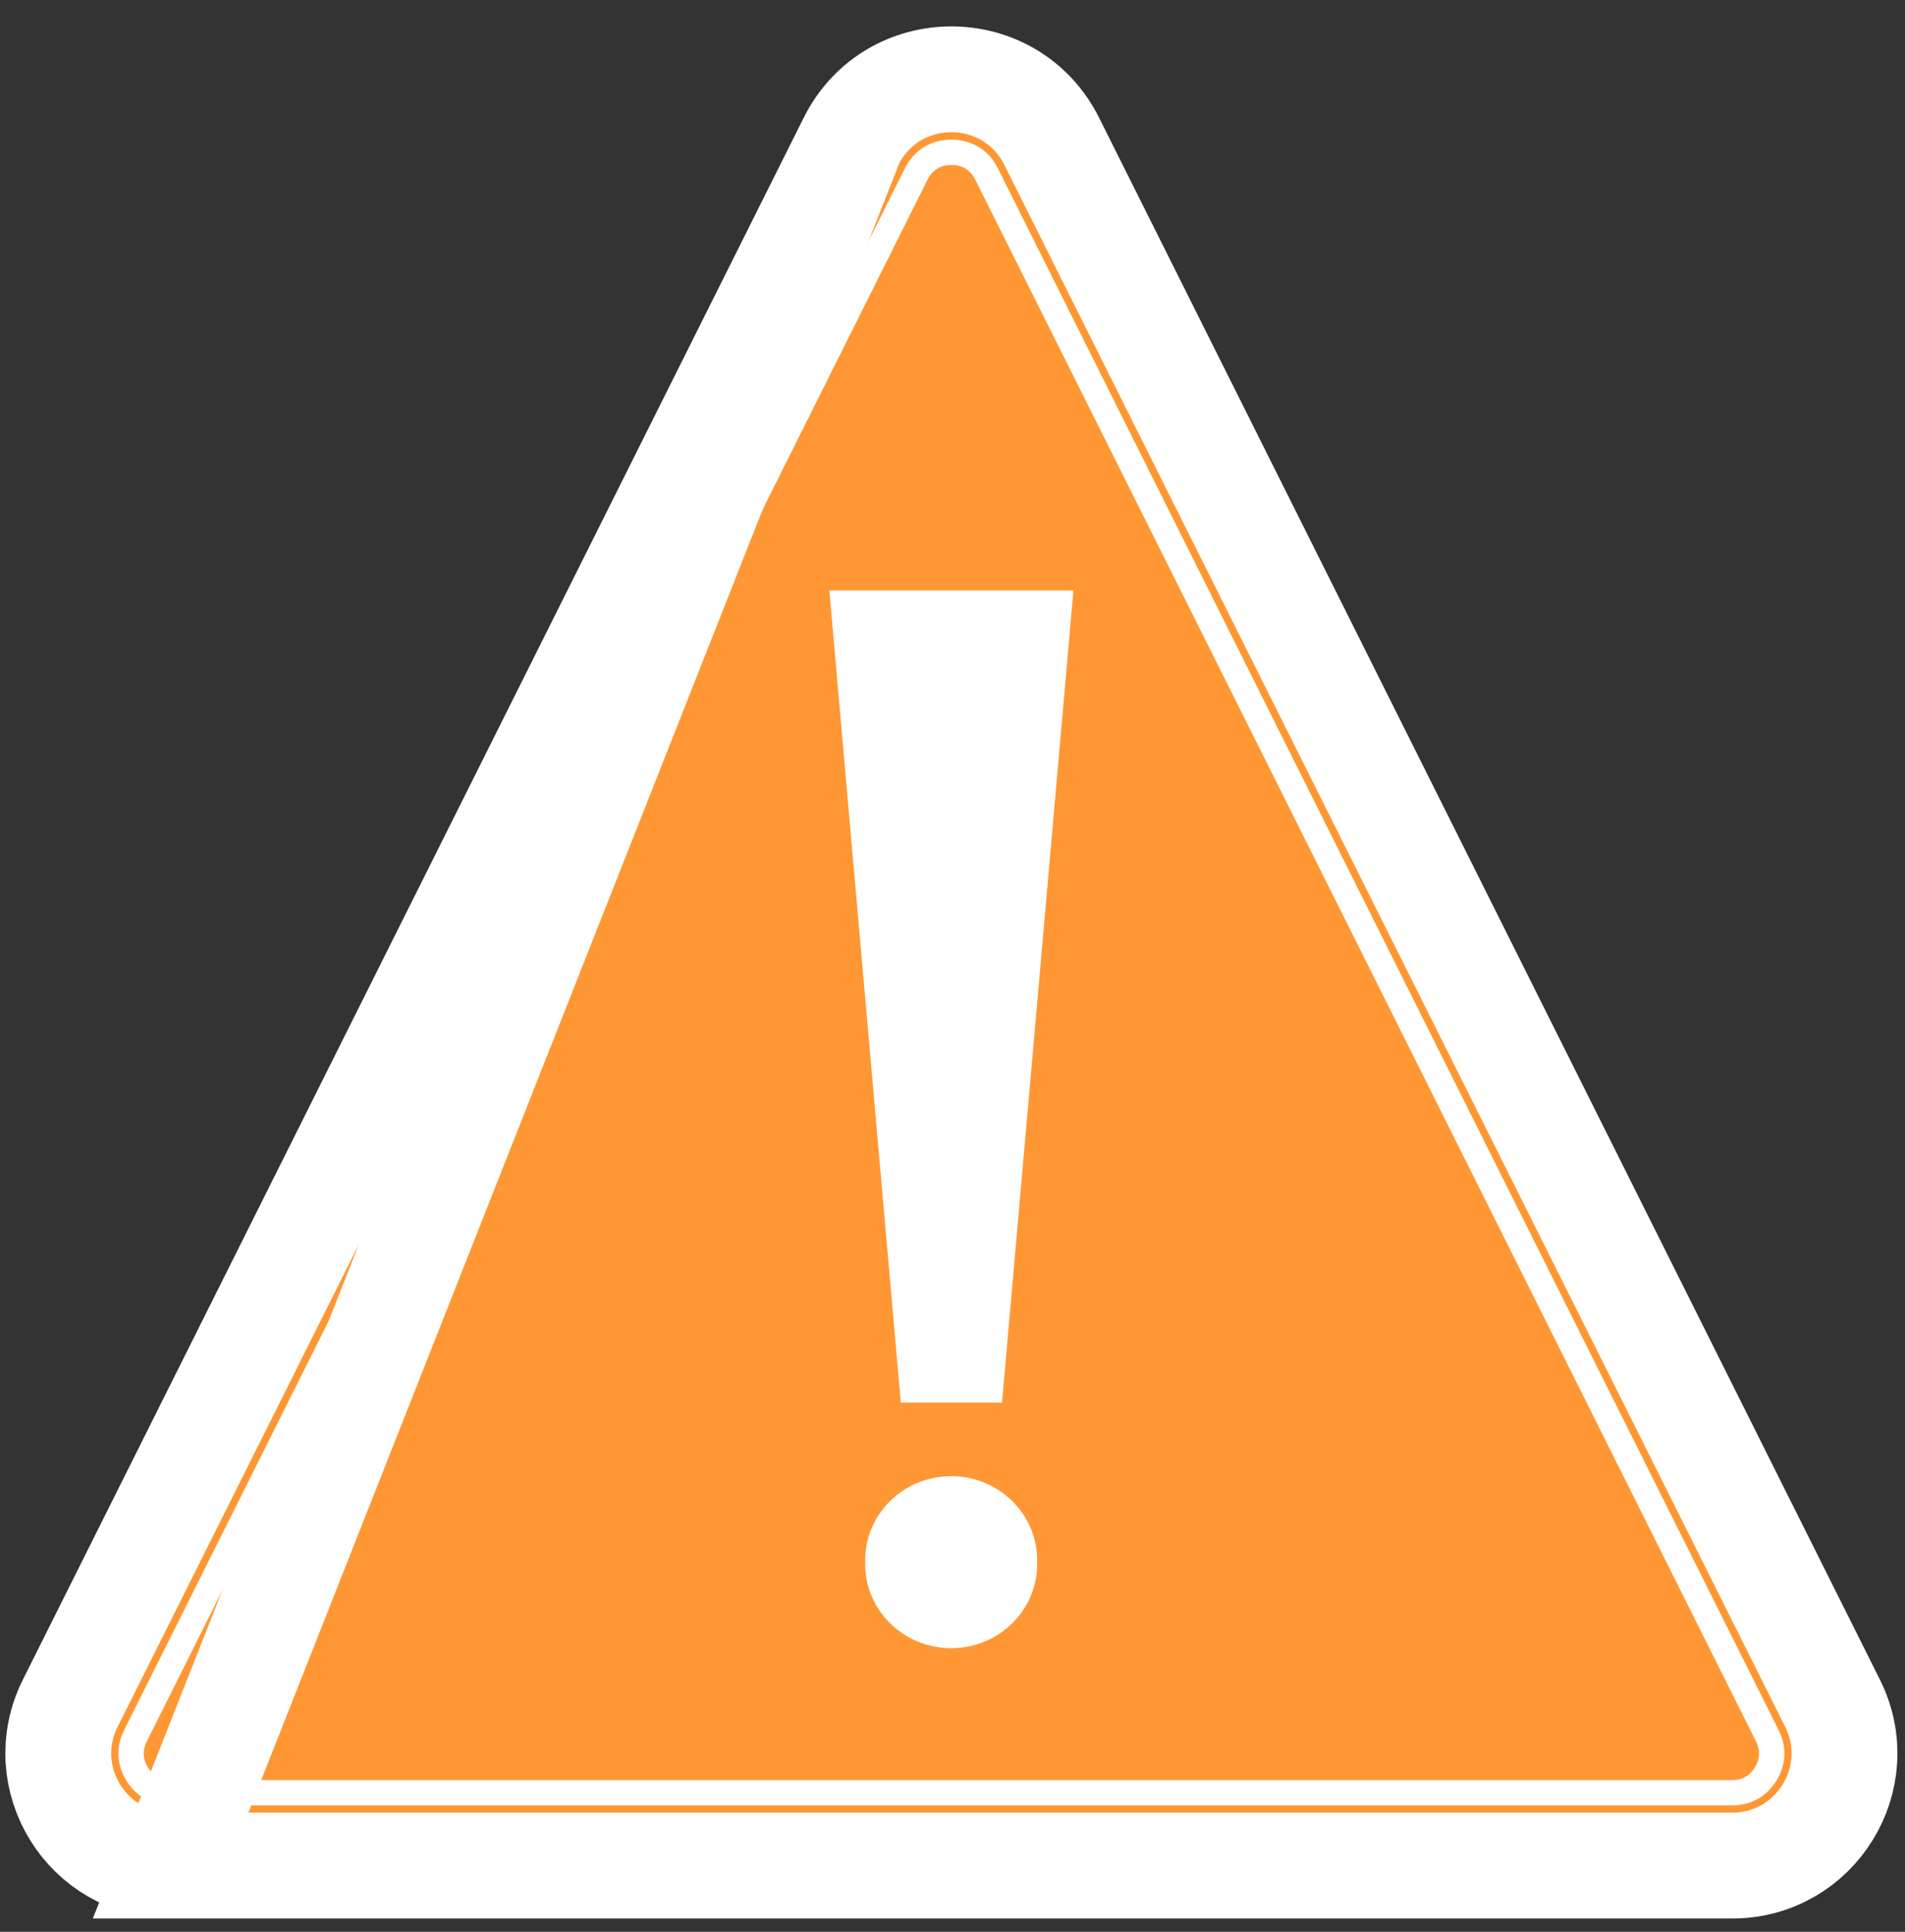 <svg width="72" height="73" viewBox="0 0 72 73" fill="none" xmlns="http://www.w3.org/2000/svg">
<rect x="0" y="0" width="72" height="73" fill="#333333" stroke="none"/>
<path d="M6.448 70.498H65.469C68.621 70.498 70.67 67.182 69.261 64.362C69.261 64.362 69.261 64.362 69.261 64.362L39.751 5.342C38.188 2.217 33.729 2.217 32.166 5.341L6.448 70.498ZM6.448 70.498C3.297 70.498 1.246 67.182 2.655 64.362C2.655 64.362 2.656 64.362 2.656 64.362L32.166 5.342L6.448 70.498Z" fill="#FF9734" stroke="white" stroke-width="4"/>
<path d="M35.958 6.232C36.242 6.232 36.628 6.328 36.859 6.789L66.37 65.81C66.536 66.143 66.522 66.473 66.325 66.79C66.129 67.107 65.84 67.268 65.469 67.268H6.448C6.075 67.268 5.787 67.107 5.591 66.79C5.395 66.473 5.38 66.143 5.546 65.81L35.057 6.789C35.286 6.328 35.674 6.232 35.958 6.232ZM35.958 5.275C35.593 5.275 34.691 5.382 34.201 6.362L4.691 65.381C4.265 66.233 4.561 66.944 4.777 67.292C4.992 67.641 5.495 68.223 6.448 68.223H65.469C66.421 68.223 66.924 67.639 67.14 67.292C67.355 66.945 67.652 66.233 67.226 65.381L37.715 6.361C37.225 5.38 36.323 5.275 35.958 5.275Z" fill="white"/>
<path d="M37.872 53.002H34.046L31.345 22.312H40.571L37.872 53.002Z" fill="white"/>
<path d="M35.95 62.283C34.156 62.283 32.7 60.86 32.7 59.106V58.959C32.7 57.205 34.155 55.783 35.95 55.783C37.744 55.783 39.2 57.205 39.2 58.959V59.106C39.2 60.86 37.746 62.283 35.95 62.283Z" fill="white"/>
</svg>
